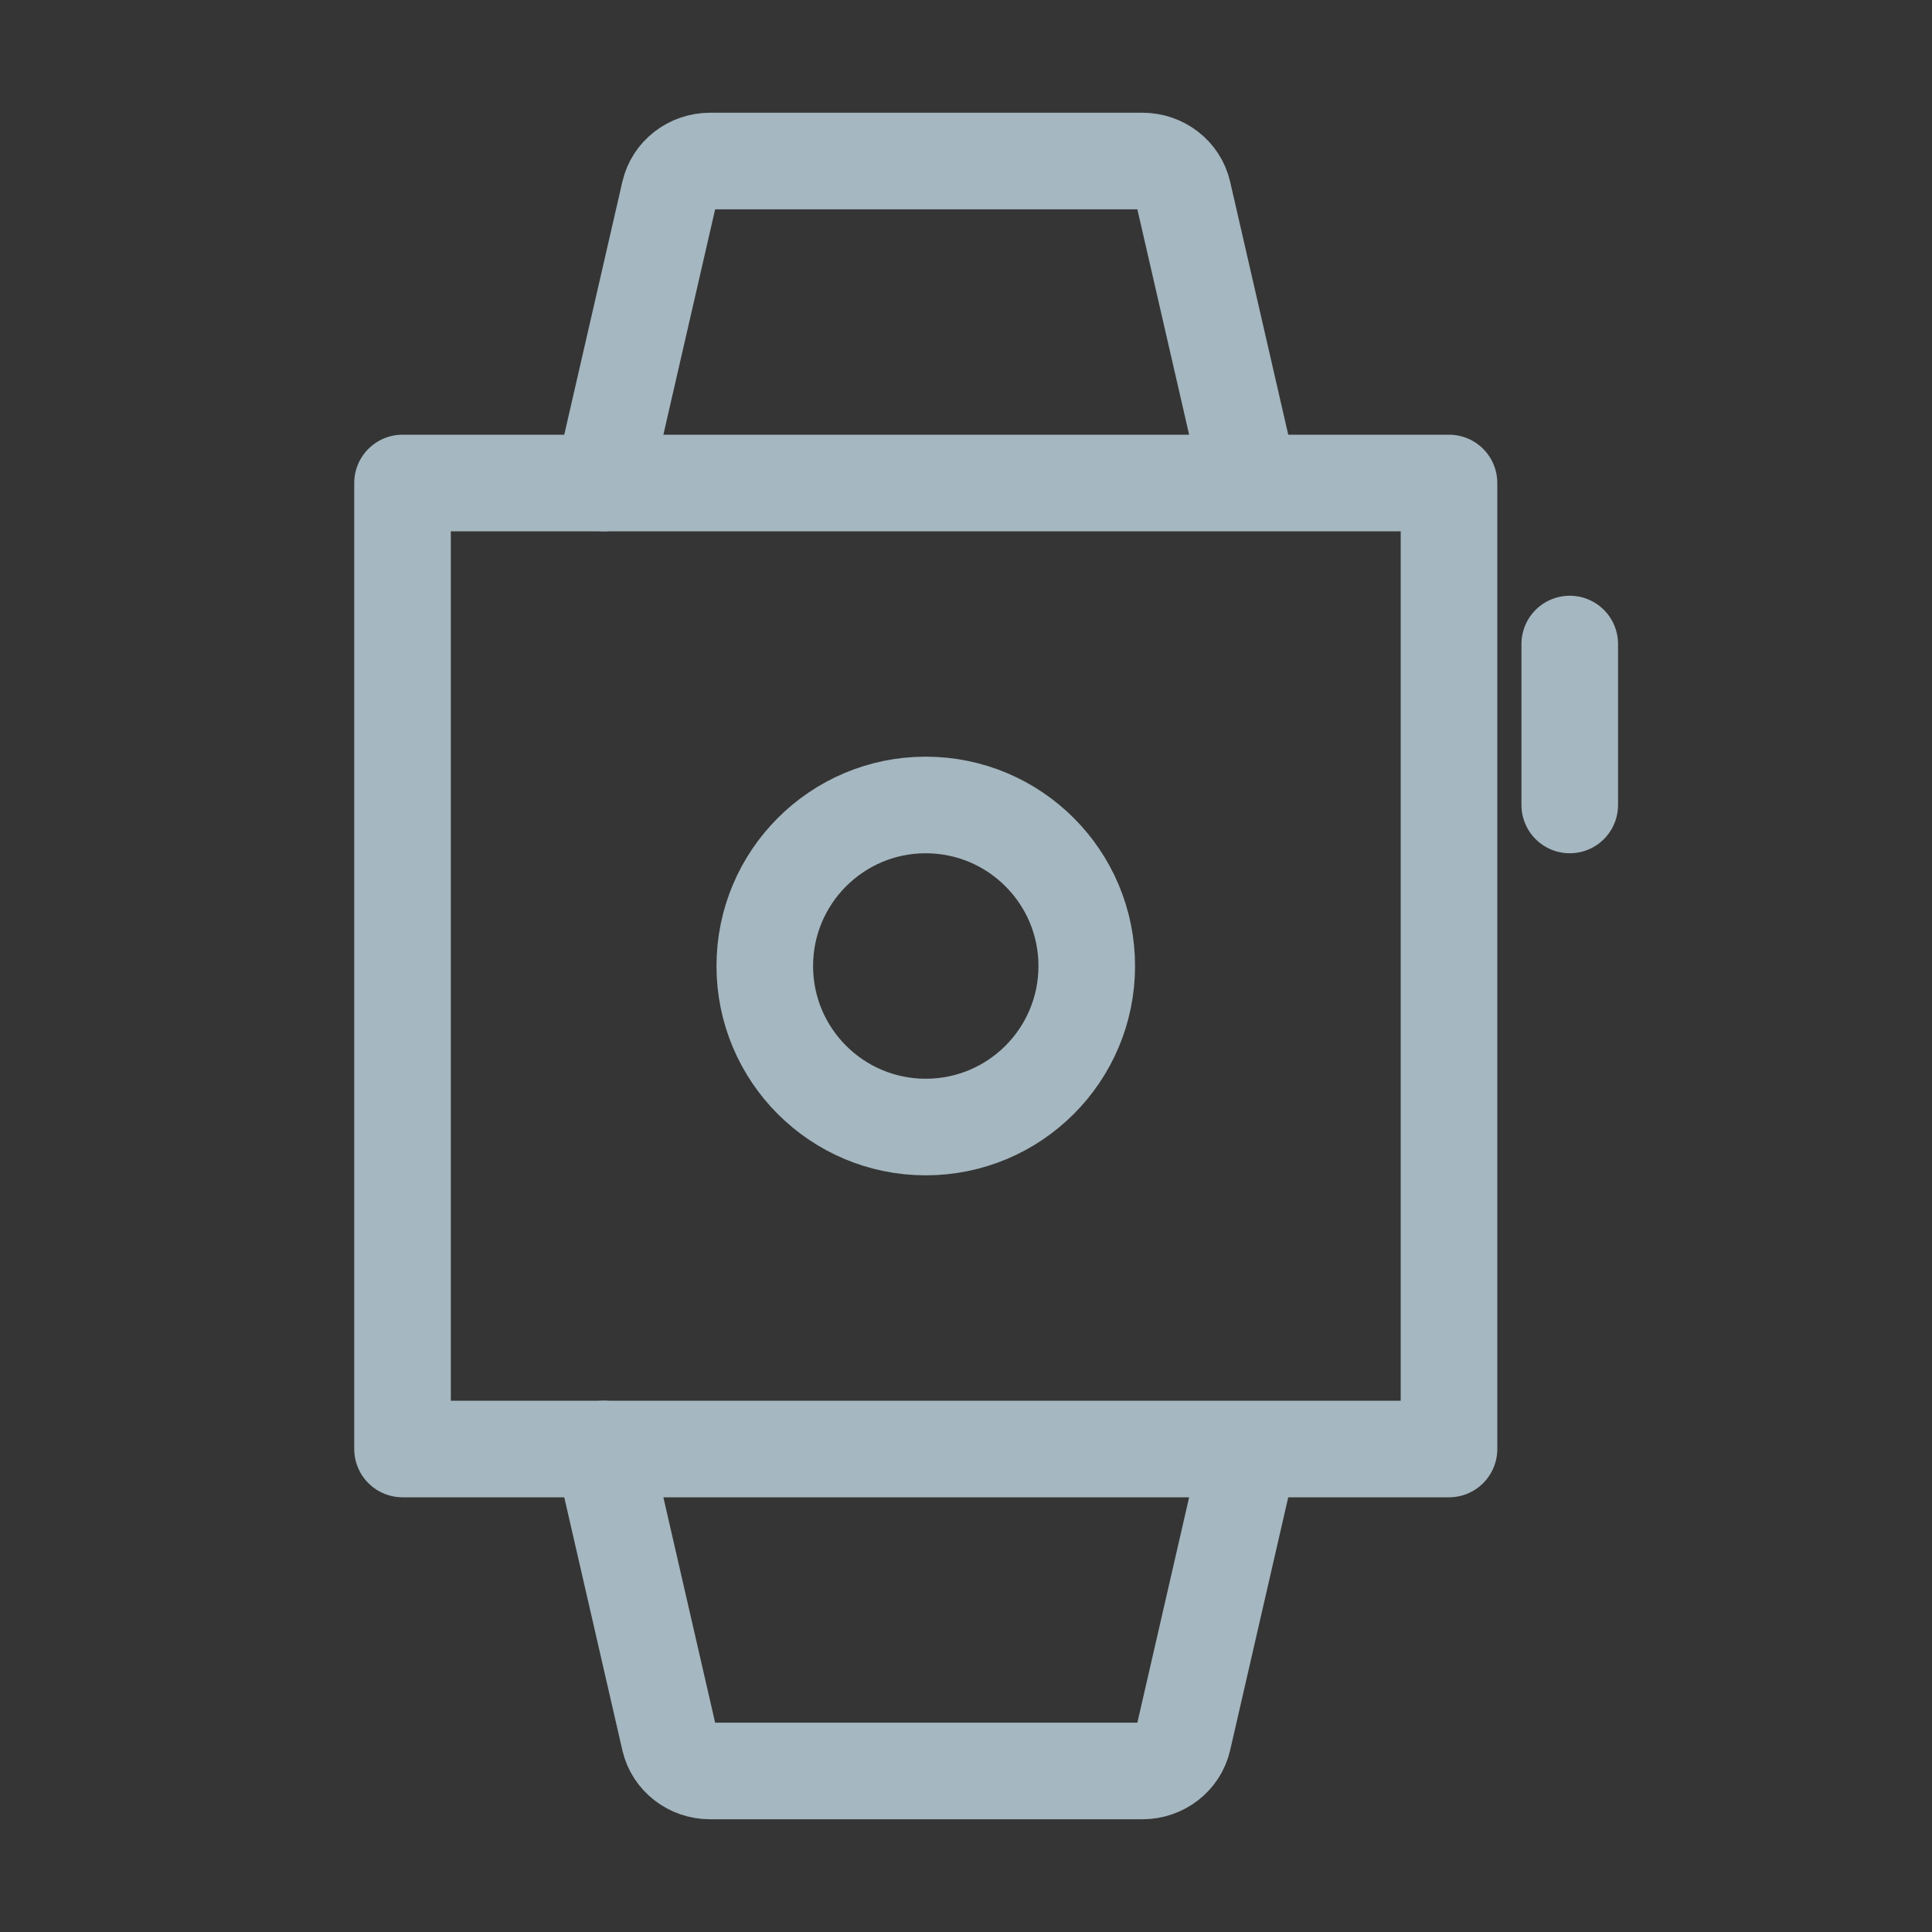 <?xml version="1.0" encoding="UTF-8"?>
<svg width="20px" height="20px" viewBox="0 0 20 20" version="1.1" xmlns="http://www.w3.org/2000/svg" xmlns:xlink="http://www.w3.org/1999/xlink">
    <rect x="0" y="0" width="20" height="20" fill="#333333" stroke="none"/>
    <title>iwatch</title>
    <g id="Page-1" stroke="none" stroke-width="1" fill="none" fill-rule="evenodd">
        <g id="iwatch">
            <rect id="Rectangle" fill-opacity="0.01" fill="#FFFFFF" fill-rule="nonzero" x="0" y="0" width="20" height="20"></rect>
            <polygon id="Path" stroke="#A5B7C0" stroke-linejoin="round" points="15 5 4.167 5 4.167 15 15 15"></polygon>
            <path d="M11.25,10 C11.25,9.08 10.504,8.333 9.583,8.333 C8.663,8.333 7.917,9.08 7.917,10 C7.917,10.921 8.663,11.667 9.583,11.667 C10.504,11.667 11.25,10.921 11.25,10 Z" id="Path" stroke="#A5B7C0" stroke-linejoin="round"></path>
            <path d="M6.25,5 C6.25,4.97 6.253,4.939 6.26,4.91 L6.93,1.993 C6.974,1.802 7.149,1.667 7.35,1.667 L11.827,1.667 C12.028,1.667 12.203,1.802 12.247,1.993 L12.917,4.91" id="Path" stroke="#A5B7C0" stroke-linecap="round"></path>
            <path d="M6.25,15 C6.25,15.03 6.253,15.061 6.26,15.09 L6.93,18.007 C6.974,18.198 7.149,18.333 7.35,18.333 L11.827,18.333 C12.028,18.333 12.203,18.198 12.247,18.007 L12.917,15.09" id="Path" stroke="#A5B7C0" stroke-linecap="round"></path>
            <line x1="16.25" y1="6.667" x2="16.25" y2="8.333" id="Path" stroke="#A5B7C0" stroke-linecap="round"></line>
        </g>
    </g>
</svg>